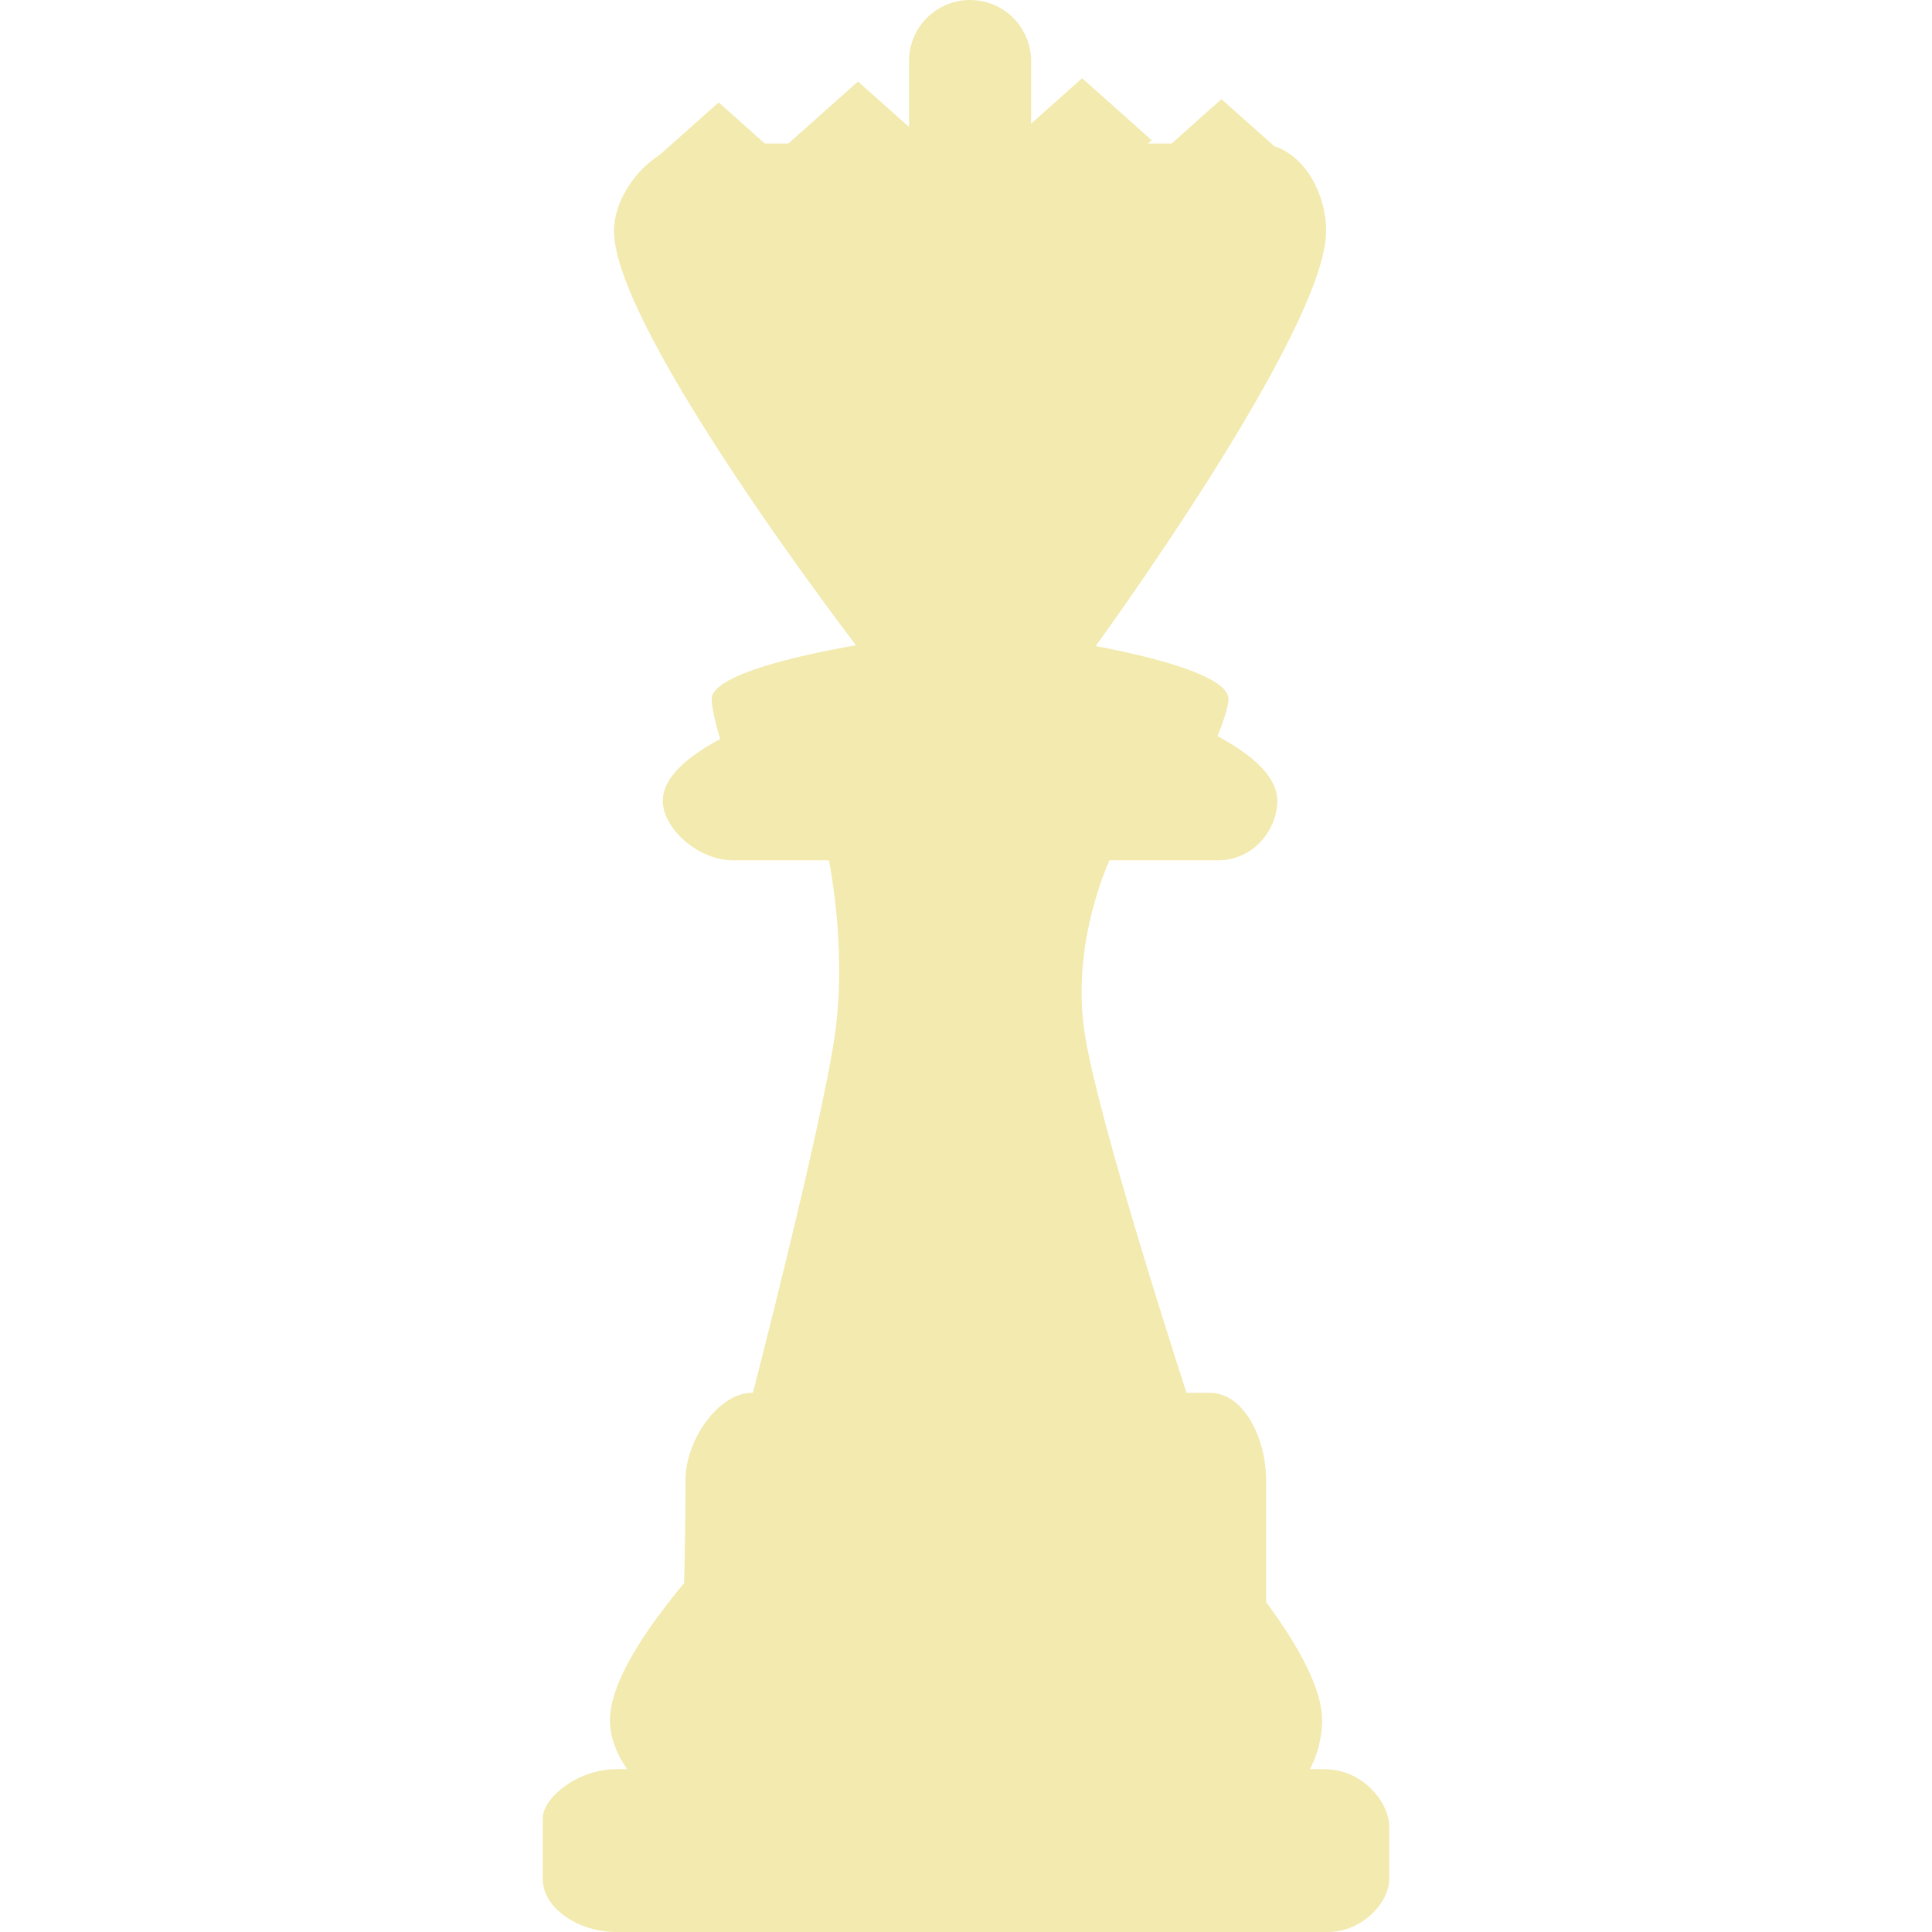 <svg version="1.1" xmlns="http://www.w3.org/2000/svg" xmlns:xlink="http://www.w3.org/1999/xlink" width="1000"
    height="1000" viewBox="0,0,34.667,79.128">
    <g transform="translate(-222.5,-180.039)">
        <g data-paper-data="{&quot;isPaintingLayer&quot;:true}" fill-rule="nonzero" stroke-linejoin="miter"
            stroke-miterlimit="10" stroke-dasharray="" stroke-dashoffset="0" style="mix-blend-mode: normal">
            <path
                d="M235.417,206.583c0,0 -10,-13.001 -10,-17.083c0,-1.69 1.698,-3.583 3.333,-3.583c3.521,0 17.052,0 23,0c1.742,0 2.833,1.894 2.833,3.583c0,4.082 -9.5,17.083 -9.5,17.083z"
                fill="#f2eaae" stroke="#000000" stroke-width="0" stroke-linecap="butt" />
            <path
                d="M243.69,206.25c0,0 6.895,1.006 6.895,2.423c0,0.586 -1.126,3.744 -2.39,3.744c-4.317,0 -14.305,0 -16.86,0c-1.187,0 -1.919,-3.157 -1.919,-3.744c0,-1.417 7.258,-2.423 7.258,-2.423z"
                data-paper-data="{&quot;index&quot;:null}" fill="#f2eaae" stroke="#000000" stroke-width="0"
                stroke-linecap="butt" />
            <path
                d="M244.386,208.083c0,0 8.198,1.973 8.198,4.753c0,1.15 -0.942,2.44 -2.445,2.44c-5.133,0 -16.809,0 -19.847,0c-1.411,0 -2.876,-1.29 -2.876,-2.44c0,-2.78 8.629,-4.753 8.629,-4.753z"
                data-paper-data="{&quot;index&quot;:null}" fill="#f2eaae" stroke="#000000" stroke-width="0"
                stroke-linecap="butt" />
            <path
                d="M231,237.5c0,0 2.932,-11.304 3.468,-15.113c0.519,-3.688 -0.301,-7.387 -0.301,-7.387h11.667c0,0 -1.702,3.374 -1.16,7.224c0.512,3.637 4.326,15.276 4.326,15.276z"
                fill="#f2eaae" stroke="#000000" stroke-width="0" stroke-linecap="butt" />
            <path
                d="M228.208,246.75c0,0 0.136,-2.001 0.136,-6.083c0,-1.69 1.385,-3.583 2.718,-3.583c2.871,0 13.903,0 18.753,0c1.42,0 2.31,1.894 2.31,3.583c0,4.082 0,5.917 0,5.917z"
                fill="#f2eaae" stroke="#000000" stroke-width="0" stroke-linecap="butt" />
            <path
                d="M244.917,237.917c0,0 9.5,8.501 9.5,12.583c0,1.69 -1.092,3.583 -2.833,3.583c-5.948,0 -19.479,0 -23,0c-1.635,0 -3.333,-1.894 -3.333,-3.583c0,-4.082 10,-12.583 10,-12.583z"
                data-paper-data="{&quot;index&quot;:null}" fill="#f2eaae" stroke="#000000" stroke-width="0"
                stroke-linecap="butt" />
            <path
                d="M222.5,257c0,-0.887 0,-1.976 0,-2.5c0,-0.806 1.397,-2 3,-2c4.069,0 22.158,0 29,0c1.659,0 2.667,1.436 2.667,2.333c0,0.584 0,1.266 0,2.167c0,0.985 -1.14,2.167 -2.5,2.167c-6.46,0 -25.062,0 -29.167,0c-1.529,0 -3,-0.968 -3,-2.167z"
                fill="#f2eaae" stroke="#000000" stroke-width="0" stroke-linecap="butt" />
            <g fill="none">
                <g stroke="#e6dea5" stroke-width="5" stroke-linecap="round">
                    <path d="" />
                </g>
                <g stroke="none" stroke-width="1" stroke-linecap="butt" font-family="sans-serif" font-weight="normal"
                    font-size="12" text-anchor="start" />
            </g>
            <g data-paper-data="{&quot;index&quot;:null}" fill="none">
                <g stroke="#e6dea5" stroke-width="5" stroke-linecap="round">
                    <path d="" />
                </g>
                <g stroke="none" stroke-width="1" stroke-linecap="butt" font-family="sans-serif" font-weight="normal"
                    font-size="12" text-anchor="start" />
            </g>
            <path d="M240,182.539v5.078" fill="none" stroke="#f2eaae" stroke-width="5" stroke-linecap="round" />
            <path d="M226.852,186.773l2.851,-2.539l2.851,2.539l-2.851,2.539z" fill="#f2eaae"
                stroke="#f2eaae" stroke-width="0" stroke-linecap="butt" />
            <path d="M250.296,189.178l-2.851,-2.539l2.851,-2.539l2.851,2.539z"
                data-paper-data="{&quot;index&quot;:null}" fill="#f2eaae" stroke="#f2eaae" stroke-width="0"
                stroke-linecap="butt" />
            <path d="M232.559,185.917l2.851,-2.539l2.851,2.539l-2.851,2.539z" fill="#f2eaae"
                stroke="#f2eaae" stroke-width="0" stroke-linecap="butt" />
            <path d="M244.589,188.322l-2.851,-2.539l2.851,-2.539l2.851,2.539z"
                data-paper-data="{&quot;index&quot;:null}" fill="#f2eaae" stroke="#f2eaae" stroke-width="0"
                stroke-linecap="butt" />
        </g>
    </g>
</svg>